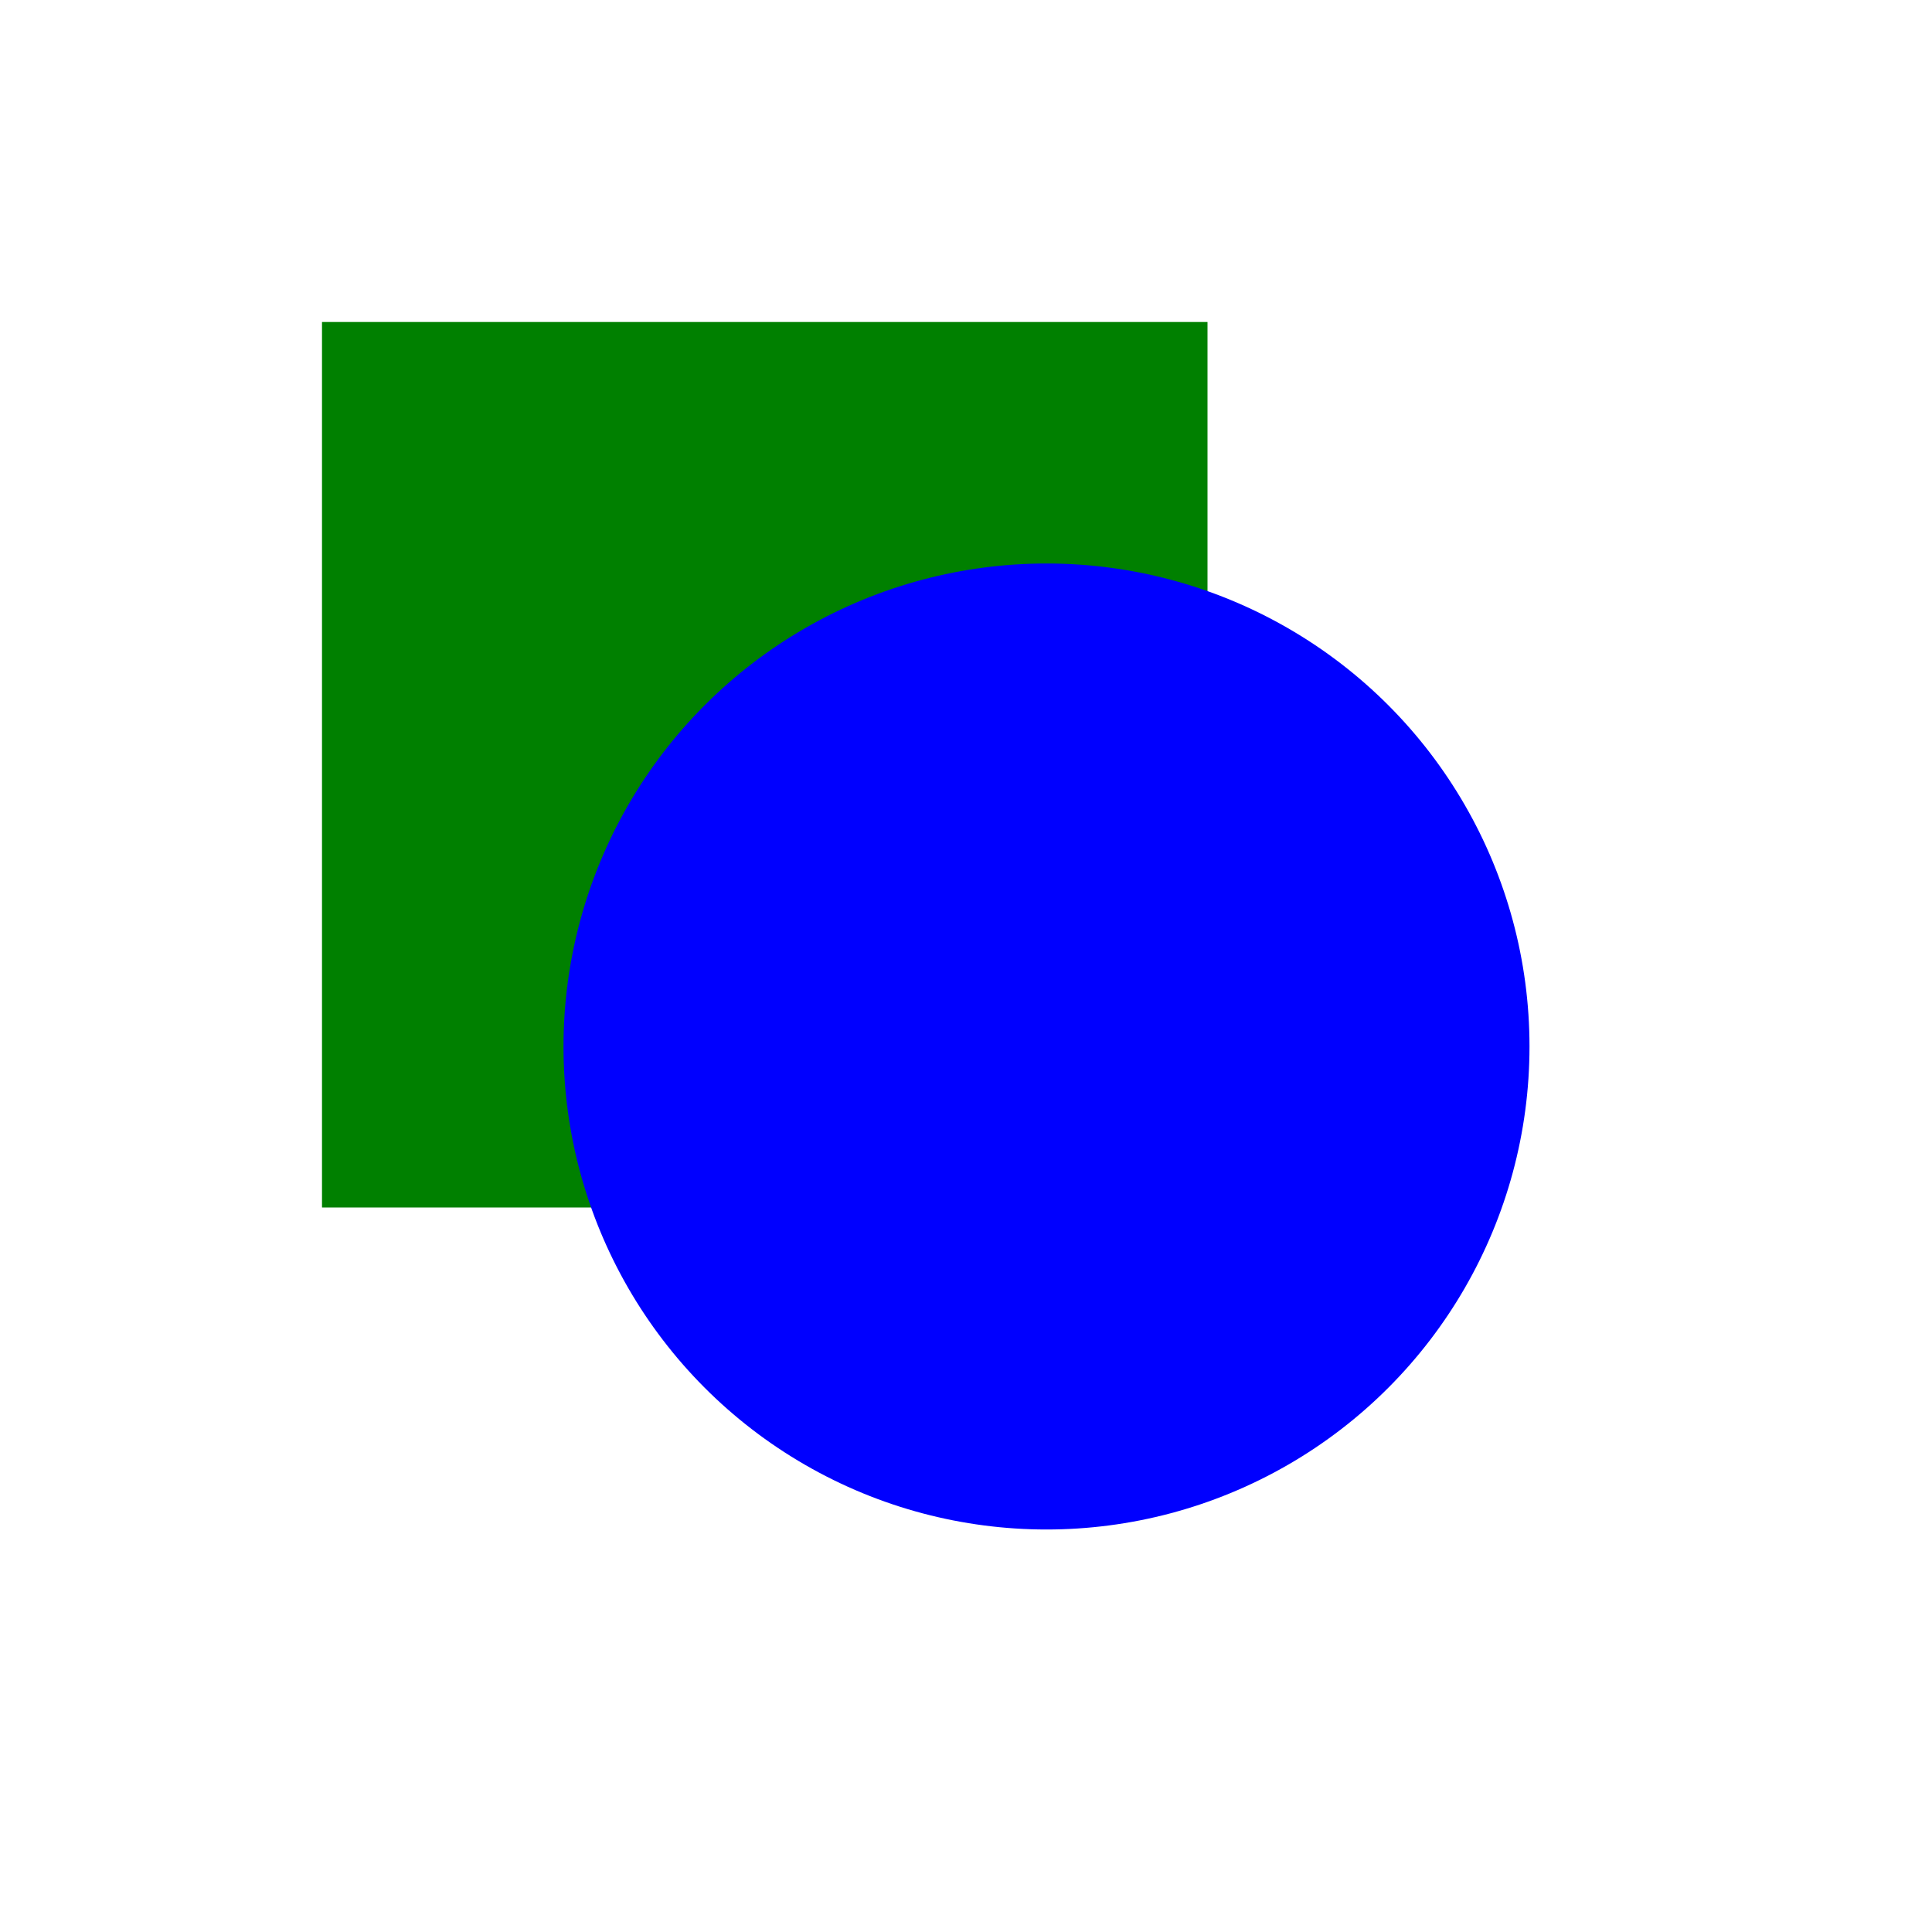   <svg width="48" height="48" viewBox="0 0 48 48" xmlns="http://www.w3.org/2000/svg">
    <rect x="8" y="8" width="22" height="22" fill="green" />
    <circle cx="26" cy="26" r="12" fill="blue" />
  </svg>